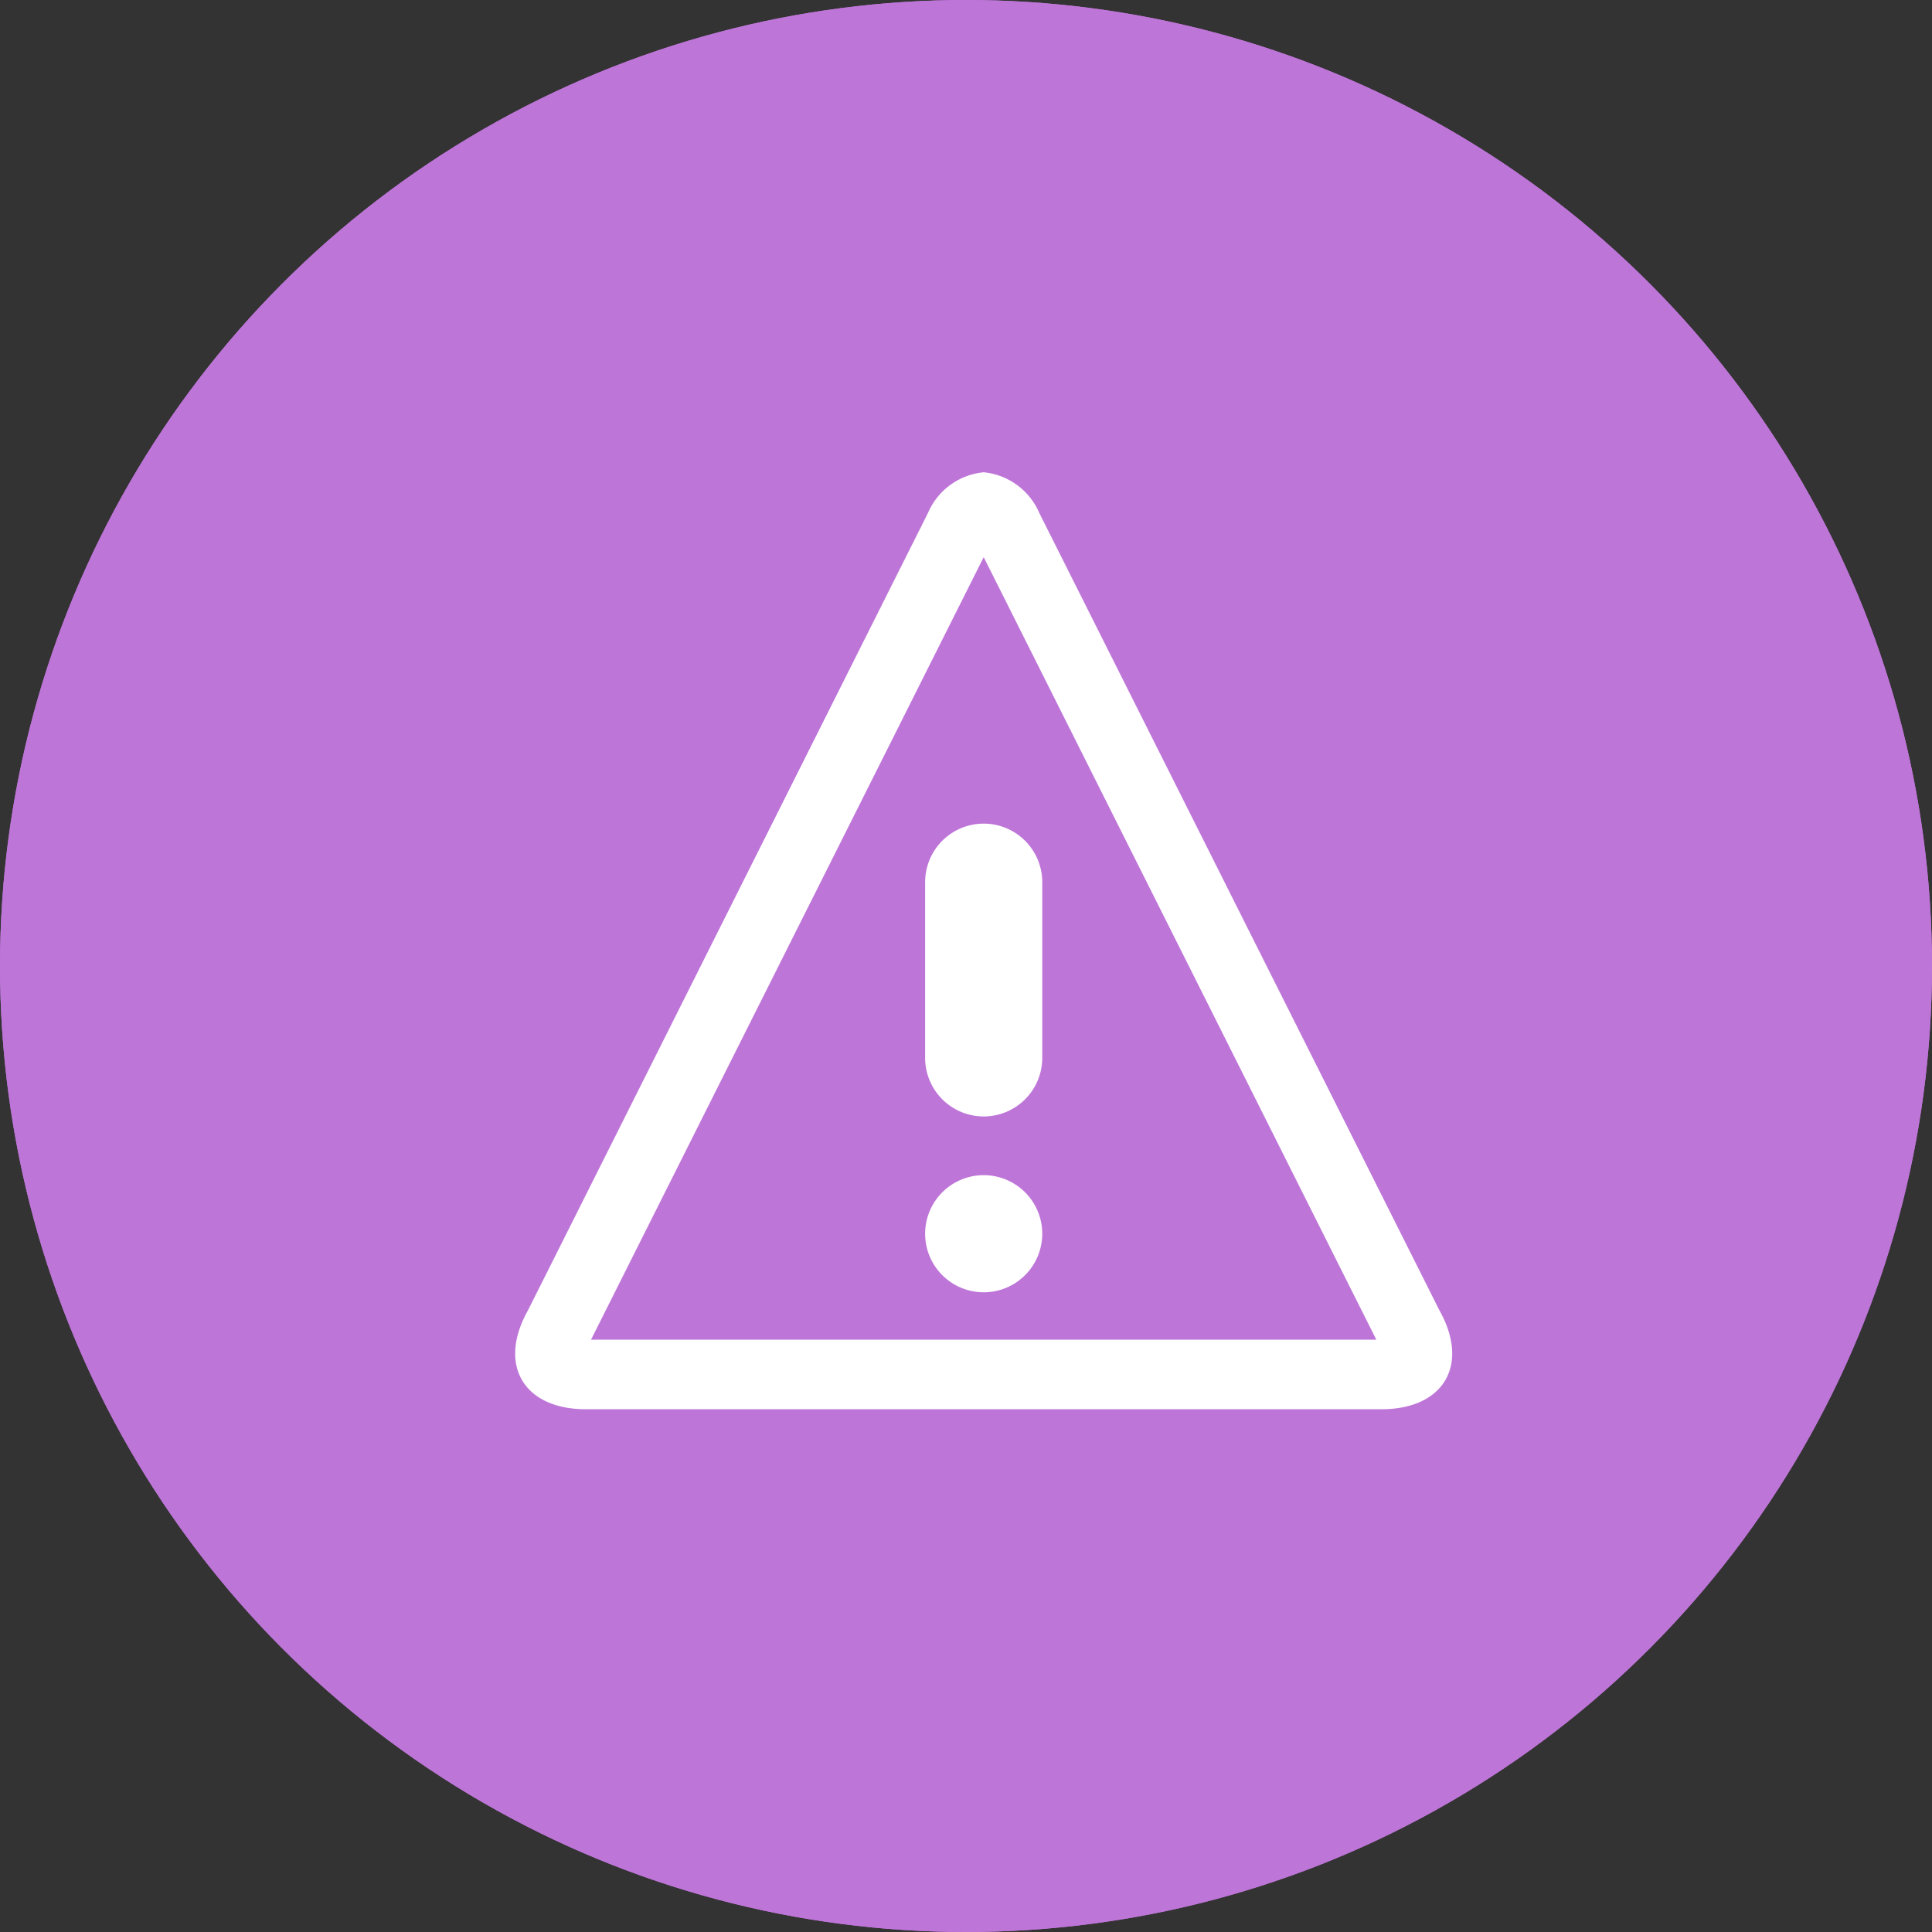 <svg xmlns="http://www.w3.org/2000/svg" width="45" height="45" viewBox="0 0 45 45">
  <rect x="0" y="0" width="45" height="45" fill="#333333" stroke="none"/>
  <g id="Bell_icons" transform="translate(-13 -191)">
    <g id="Ellipse_42" data-name="Ellipse 42" transform="translate(13 191)" fill="#be75d8" stroke="#be75d8" stroke-width="1">
      <circle cx="22.5" cy="22.5" r="22.5" stroke="none"/>
      <circle cx="22.5" cy="22.5" r="22" fill="none"/>
    </g>
    <path id="Icon_metro-warning" data-name="Icon metro-warning" d="M13.483,3.905l9.145,18.227H4.337L13.483,3.905Zm0-1.977a1.577,1.577,0,0,0-1.3.952L2.87,21.445c-.714,1.269-.107,2.307,1.349,2.307H22.747c1.456,0,2.063-1.038,1.349-2.307h0L14.78,2.88a1.577,1.577,0,0,0-1.3-.952ZM14.847,19.66A1.364,1.364,0,1,1,13.483,18.3,1.364,1.364,0,0,1,14.847,19.66Zm-1.364-2.728a1.364,1.364,0,0,1-1.364-1.364V11.476a1.364,1.364,0,1,1,2.728,0v4.092A1.364,1.364,0,0,1,13.483,16.932Z" transform="translate(22.429 200.072)" fill="#fff"/>
  </g>
</svg>
